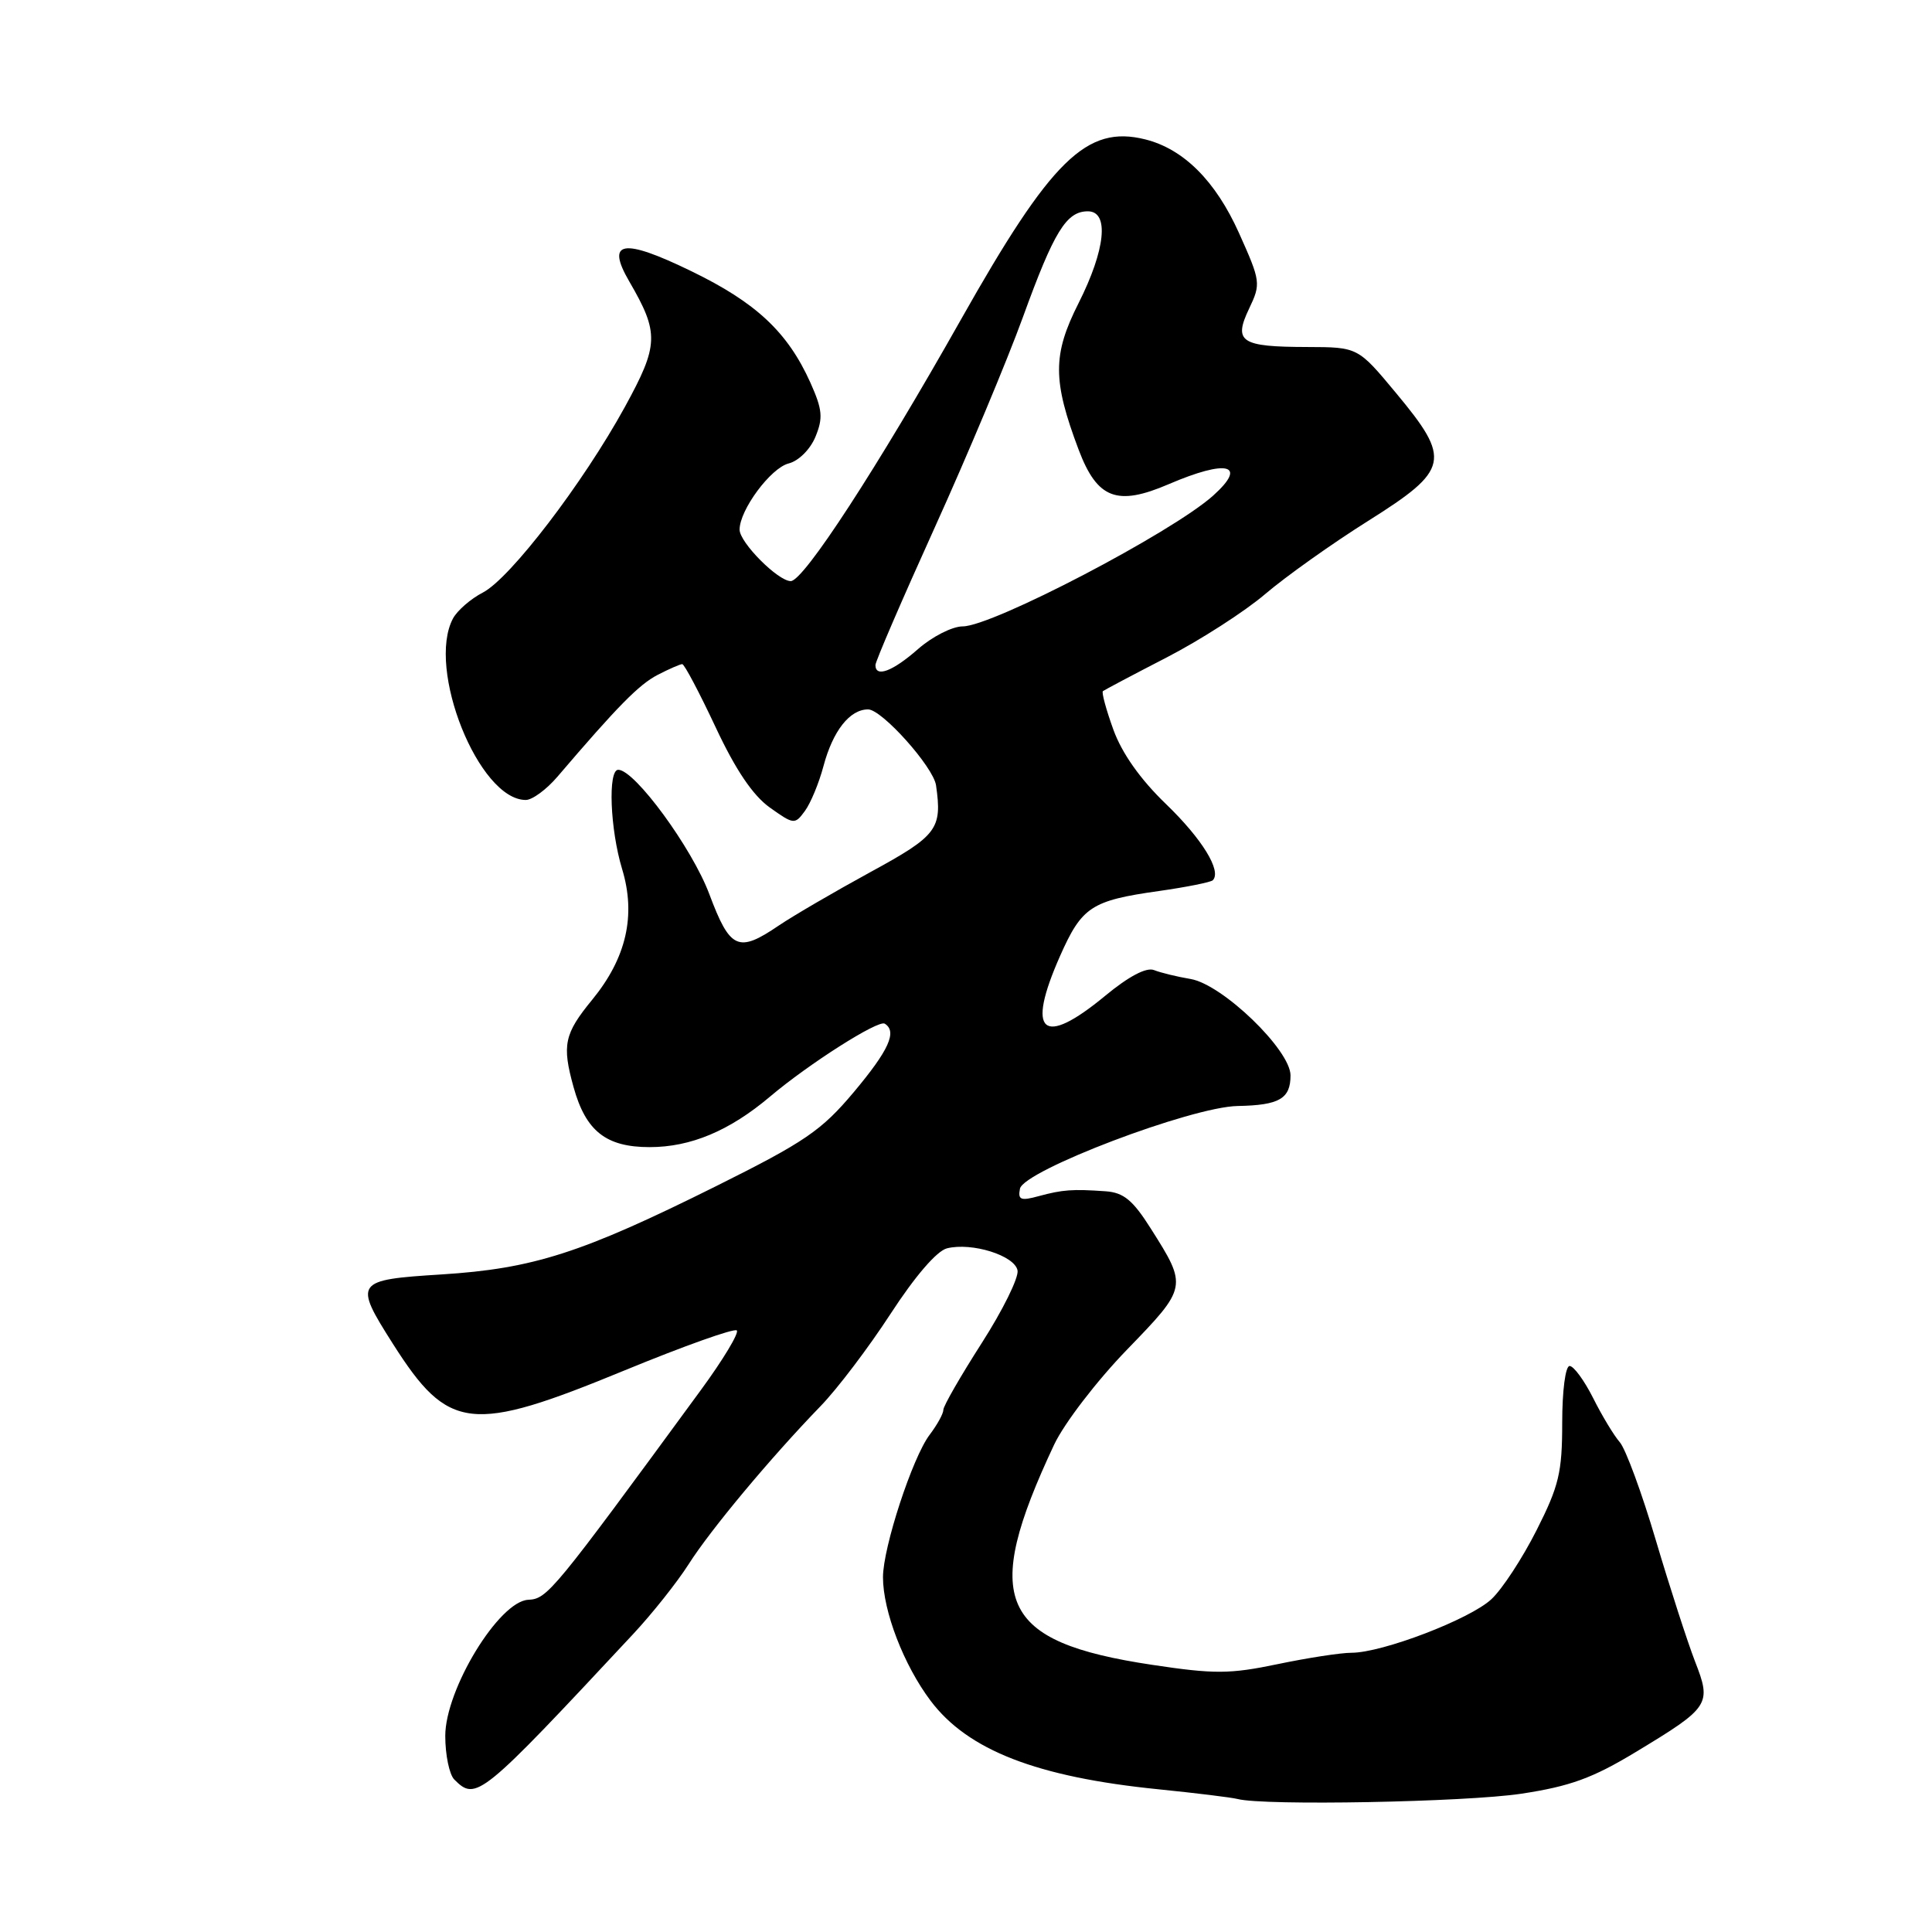 <?xml version="1.0" encoding="UTF-8" standalone="no"?>
<!DOCTYPE svg PUBLIC "-//W3C//DTD SVG 1.1//EN" "http://www.w3.org/Graphics/SVG/1.1/DTD/svg11.dtd" >
<svg xmlns="http://www.w3.org/2000/svg" xmlns:xlink="http://www.w3.org/1999/xlink" version="1.1" viewBox="0 0 256 256">
 <g >
 <path fill="currentColor"
d=" M 201.56 237.68 C 208.03 236.70 211.02 235.62 216.75 232.15 C 226.57 226.22 226.82 225.84 224.60 220.15 C 223.61 217.59 221.27 210.37 219.41 204.10 C 217.56 197.83 215.40 191.98 214.63 191.10 C 213.86 190.22 212.27 187.59 211.10 185.25 C 209.92 182.91 208.52 181.00 207.98 181.00 C 207.43 181.00 207.00 184.28 207.00 188.52 C 207.00 195.10 206.57 196.90 203.60 202.77 C 201.73 206.47 199.04 210.59 197.61 211.91 C 194.77 214.56 183.16 219.00 179.08 219.00 C 177.66 219.00 173.25 219.68 169.28 220.51 C 162.96 221.83 160.90 221.84 152.67 220.60 C 132.36 217.55 129.95 212.13 139.68 191.42 C 141.00 188.62 145.31 182.99 149.31 178.86 C 157.36 170.55 157.37 170.50 152.48 162.78 C 150.11 159.03 148.89 158.02 146.50 157.85 C 142.08 157.54 140.80 157.64 137.65 158.49 C 135.25 159.15 134.86 158.99 135.15 157.51 C 135.63 155.11 157.85 146.66 164.00 146.55 C 169.51 146.45 171.00 145.59 171.00 142.50 C 171.00 139.13 161.98 130.43 157.75 129.72 C 155.96 129.42 153.79 128.89 152.91 128.54 C 151.90 128.14 149.56 129.37 146.43 131.96 C 138.10 138.84 135.93 136.92 140.46 126.68 C 143.35 120.16 144.60 119.33 153.53 118.07 C 157.20 117.55 160.43 116.90 160.70 116.64 C 161.91 115.42 159.29 111.16 154.50 106.54 C 151.10 103.27 148.66 99.81 147.53 96.69 C 146.57 94.04 145.95 91.75 146.14 91.58 C 146.34 91.42 150.14 89.41 154.60 87.11 C 159.05 84.81 164.92 81.04 167.64 78.72 C 170.36 76.40 176.50 72.03 181.29 69.02 C 192.07 62.23 192.35 60.93 184.96 52.05 C 179.93 46.00 179.93 46.00 173.21 45.98 C 164.39 45.96 163.41 45.31 165.51 40.90 C 167.09 37.59 167.05 37.29 164.17 30.87 C 161.07 23.97 156.83 19.74 151.75 18.47 C 143.99 16.53 139.30 21.12 127.32 42.36 C 116.25 61.99 106.48 77.00 104.78 77.00 C 103.09 77.00 98.00 71.88 98.00 70.18 C 98.00 67.57 102.12 62.01 104.50 61.41 C 105.82 61.08 107.36 59.55 108.05 57.88 C 109.08 55.38 108.98 54.28 107.39 50.72 C 104.37 44.01 100.20 40.10 91.60 35.93 C 82.51 31.51 80.24 31.89 83.38 37.29 C 87.36 44.14 87.31 45.69 82.80 53.92 C 77.25 64.03 67.61 76.63 63.99 78.51 C 62.38 79.34 60.60 80.89 60.03 81.94 C 56.47 88.59 63.45 106.00 69.67 106.00 C 70.53 106.00 72.42 104.61 73.87 102.91 C 81.85 93.57 84.66 90.71 87.15 89.42 C 88.66 88.64 90.13 88.00 90.40 88.00 C 90.68 88.00 92.66 91.75 94.81 96.33 C 97.46 102.00 99.76 105.40 102.00 107.00 C 105.19 109.27 105.32 109.28 106.66 107.45 C 107.42 106.41 108.52 103.75 109.11 101.53 C 110.36 96.84 112.59 94.00 115.03 94.00 C 116.86 94.00 123.68 101.63 124.03 104.06 C 124.86 109.86 124.21 110.72 115.33 115.56 C 110.57 118.16 105.10 121.35 103.19 122.64 C 97.81 126.30 96.74 125.81 93.99 118.48 C 91.71 112.38 84.11 102.00 81.92 102.00 C 80.53 102.00 80.84 109.89 82.43 115.14 C 84.30 121.29 83.00 126.94 78.47 132.47 C 74.76 136.99 74.45 138.47 76.00 144.05 C 77.62 149.88 80.30 152.00 86.08 152.00 C 91.52 152.00 96.67 149.84 102.04 145.30 C 107.16 140.97 116.37 135.11 117.23 135.64 C 118.91 136.68 117.79 139.15 113.14 144.70 C 108.85 149.81 106.67 151.30 94.89 157.17 C 77.06 166.05 70.67 168.10 58.50 168.87 C 47.01 169.59 46.84 169.84 52.06 178.06 C 59.43 189.65 62.38 189.98 82.77 181.58 C 90.62 178.35 97.30 175.97 97.63 176.29 C 97.95 176.62 95.81 180.18 92.86 184.20 C 73.24 210.99 72.53 211.86 70.00 211.98 C 66.13 212.16 59.00 223.85 59.00 230.02 C 59.00 232.54 59.54 235.14 60.20 235.80 C 63.09 238.69 63.65 238.23 83.88 216.54 C 86.42 213.82 89.73 209.65 91.24 207.28 C 94.16 202.68 102.10 193.17 108.71 186.34 C 110.93 184.06 115.11 178.54 118.01 174.08 C 121.25 169.10 124.13 165.75 125.48 165.41 C 128.78 164.59 134.45 166.36 134.83 168.34 C 135.01 169.28 132.87 173.62 130.08 177.97 C 127.29 182.33 125.00 186.30 125.00 186.81 C 125.00 187.32 124.18 188.80 123.18 190.12 C 120.92 193.09 117.00 205.04 117.00 208.99 C 117.00 213.48 119.76 220.65 123.31 225.36 C 128.25 231.92 137.40 235.47 153.50 237.09 C 158.45 237.59 163.18 238.17 164.00 238.38 C 167.53 239.29 194.17 238.79 201.56 237.68 Z  M 116.00 88.12 C 116.00 87.64 119.54 79.43 123.87 69.87 C 128.20 60.32 133.45 47.78 135.55 42.00 C 139.67 30.65 141.30 28.00 144.15 28.00 C 147.01 28.00 146.49 33.08 142.91 40.18 C 139.46 47.01 139.47 50.43 142.93 59.60 C 145.39 66.10 148.01 67.10 154.85 64.16 C 162.62 60.82 165.37 61.52 160.75 65.67 C 155.27 70.58 131.49 83.00 127.56 83.00 C 126.19 83.00 123.53 84.35 121.65 86.00 C 118.27 88.97 116.00 89.82 116.00 88.12 Z "/>
</g>
</svg>